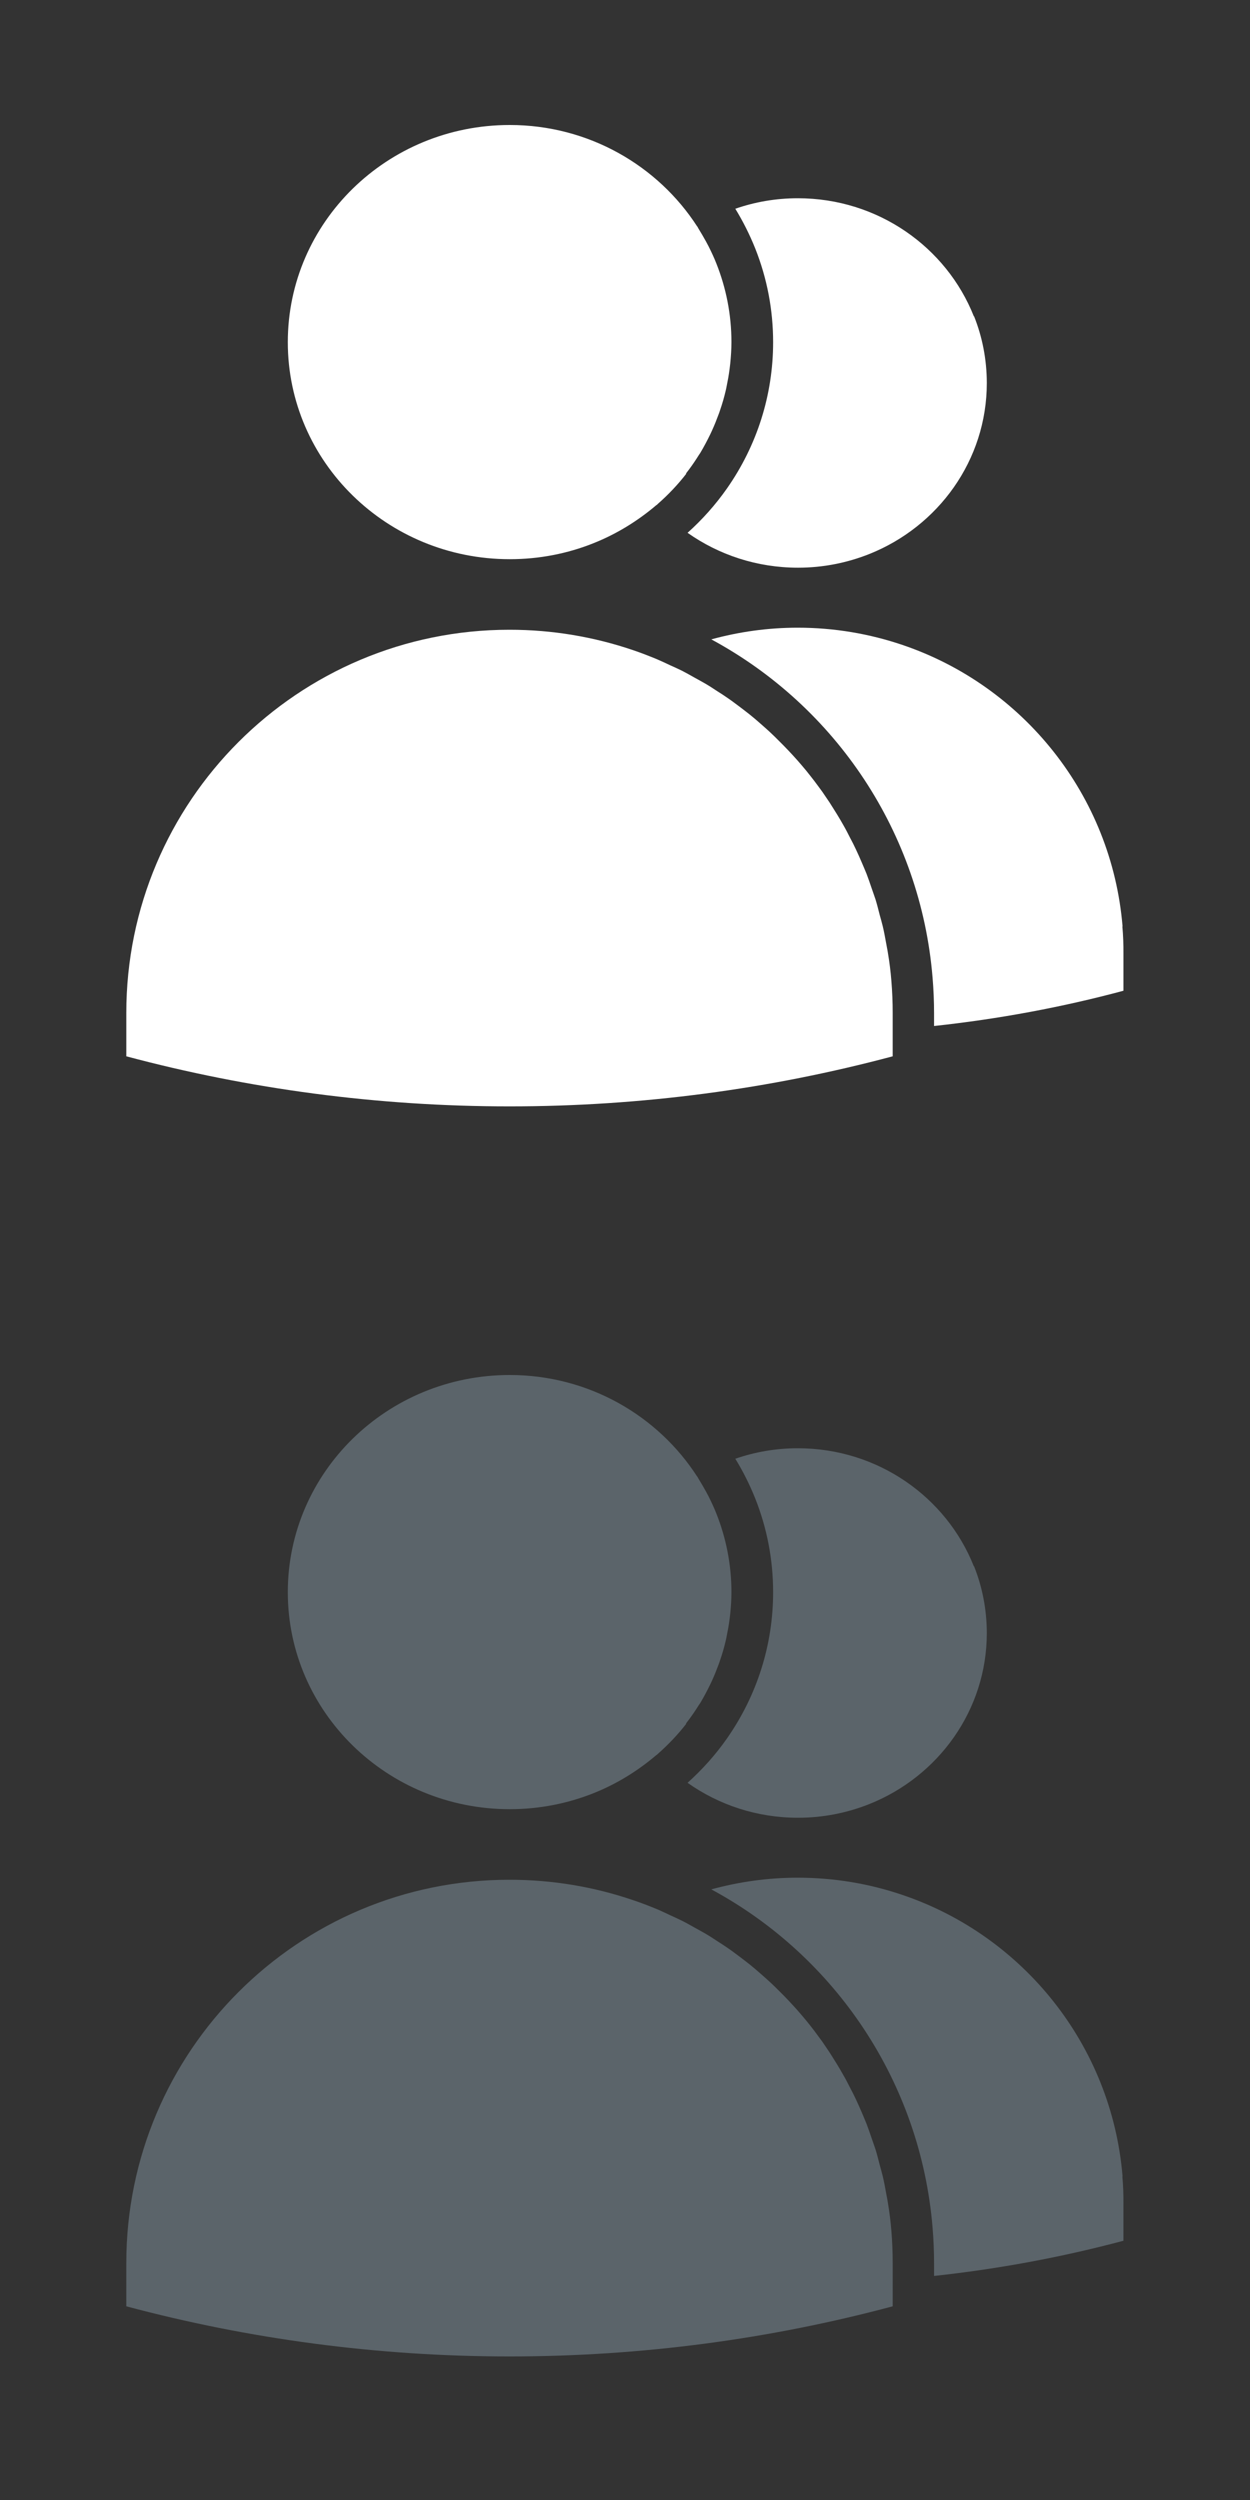 <svg width="20" height="40" xmlns="http://www.w3.org/2000/svg">

 <rect width="100%" height="100%" fill="#333333" stroke="none"/>

 <g>
  <title>background</title>
  <rect fill="none" id="canvas_background" height="402" width="582" y="-1" x="-1"/>
 </g>
 <g>
  <title>Layer 1</title>
  <g id="svg_1" fill="#c3cacf">
   <path fill="#ffffff" id="svg_2" d="m14.262,15.694c-0.012,-0.149 -0.03,-0.298 -0.055,-0.444c-0.007,-0.05 -0.019,-0.1 -0.027,-0.15c-0.018,-0.095 -0.034,-0.191 -0.057,-0.284c-0.014,-0.059 -0.031,-0.116 -0.047,-0.174c-0.021,-0.083 -0.042,-0.167 -0.067,-0.249c-0.02,-0.062 -0.043,-0.122 -0.063,-0.182c-0.026,-0.077 -0.052,-0.153 -0.081,-0.229c-0.025,-0.062 -0.051,-0.122 -0.077,-0.183c-0.03,-0.071 -0.062,-0.142 -0.095,-0.212c-0.028,-0.061 -0.059,-0.121 -0.091,-0.181c-0.034,-0.067 -0.068,-0.134 -0.106,-0.2c-0.034,-0.06 -0.068,-0.119 -0.104,-0.177c-0.04,-0.063 -0.078,-0.126 -0.118,-0.188c-0.039,-0.058 -0.078,-0.115 -0.116,-0.171c-0.044,-0.06 -0.086,-0.118 -0.13,-0.176c-0.043,-0.056 -0.086,-0.11 -0.13,-0.165c-0.046,-0.056 -0.092,-0.109 -0.139,-0.163c-0.048,-0.053 -0.095,-0.106 -0.144,-0.157c-0.048,-0.051 -0.098,-0.101 -0.148,-0.151c-0.05,-0.051 -0.102,-0.101 -0.154,-0.15c-0.052,-0.048 -0.104,-0.093 -0.156,-0.139c-0.055,-0.048 -0.109,-0.095 -0.166,-0.14c-0.054,-0.043 -0.11,-0.085 -0.165,-0.127c-0.059,-0.043 -0.116,-0.088 -0.177,-0.129c-0.057,-0.04 -0.113,-0.077 -0.173,-0.114c-0.061,-0.04 -0.122,-0.081 -0.186,-0.118c-0.06,-0.035 -0.12,-0.067 -0.181,-0.101c-0.064,-0.036 -0.129,-0.073 -0.195,-0.107c-0.062,-0.031 -0.125,-0.059 -0.188,-0.087c-0.068,-0.032 -0.134,-0.064 -0.203,-0.093c-0.002,-0.001 -0.004,-0.002 -0.006,-0.003c-0.128,-0.053 -0.259,-0.104 -0.392,-0.149c-0.619,-0.21 -1.283,-0.325 -1.973,-0.325c-3.386,0 -6.131,2.744 -6.131,6.131l0,0.694c1.956,0.522 4.01,0.801 6.131,0.801c2.121,0 4.175,-0.279 6.131,-0.801l0,-0.428l0,-0.267c0,-0.17 -0.007,-0.342 -0.021,-0.512"/>
   <path fill="#ffffff" id="svg_3" d="m17.961,14.823c-0.174,-2.101 -1.593,-3.85 -3.519,-4.503c-0.527,-0.179 -1.093,-0.277 -1.678,-0.277c-0.479,0 -0.941,0.066 -1.383,0.187c1.997,1.078 3.35,3.1 3.54,5.41c0.016,0.191 0.024,0.383 0.024,0.569l0,0.207c1.037,-0.112 2.051,-0.301 3.03,-0.564l0,-0.591c0.001,-0.148 -0.004,-0.294 -0.017,-0.438"/>
   <path fill="#ffffff" id="svg_4" d="m10.974,7.578c0.016,-0.021 0.032,-0.042 0.048,-0.063c0.057,-0.076 0.11,-0.155 0.16,-0.235c0.009,-0.014 0.019,-0.026 0.027,-0.041c0.055,-0.093 0.106,-0.189 0.154,-0.288c0.012,-0.023 0.021,-0.046 0.032,-0.069c0.037,-0.081 0.07,-0.164 0.101,-0.248c0.009,-0.025 0.019,-0.049 0.026,-0.074c0.036,-0.104 0.066,-0.209 0.091,-0.317c0.005,-0.019 0.008,-0.038 0.012,-0.057c0.019,-0.092 0.036,-0.185 0.048,-0.279c0.004,-0.03 0.008,-0.061 0.011,-0.091c0.011,-0.112 0.019,-0.226 0.019,-0.342c0,-0.444 -0.086,-0.866 -0.24,-1.255c-0.037,-0.095 -0.081,-0.188 -0.126,-0.278c-0.014,-0.026 -0.028,-0.051 -0.041,-0.077c-0.037,-0.067 -0.076,-0.134 -0.116,-0.199c-0.008,-0.013 -0.016,-0.027 -0.022,-0.041c0,0 -0.002,0 -0.002,0.001c-0.629,-0.975 -1.738,-1.625 -3,-1.625c-1.962,0 -3.551,1.555 -3.551,3.475c0,1.917 1.589,3.472 3.551,3.472c0.474,0 0.925,-0.09 1.338,-0.255c0.372,-0.148 0.71,-0.357 1.01,-0.612c0,0.001 0,0.001 0.001,0.002c0.009,-0.008 0.017,-0.016 0.025,-0.024c0.166,-0.146 0.317,-0.306 0.452,-0.48"/>
   <path fill="#ffffff" id="svg_5" d="m15.581,5.06c-0.438,-1.104 -1.533,-1.888 -2.816,-1.888c-0.353,0 -0.689,0.06 -1,0.168c0.123,0.201 0.23,0.414 0.319,0.636c0.19,0.479 0.286,0.983 0.286,1.5c0,0.839 -0.256,1.65 -0.739,2.34c-0.183,0.261 -0.396,0.499 -0.63,0.709c0.498,0.351 1.107,0.558 1.768,0.558c0.402,0 0.785,-0.078 1.138,-0.218c1.104,-0.44 1.882,-1.5 1.882,-2.738c-0.001,-0.377 -0.072,-0.736 -0.204,-1.067"/>
  </g>
  <g id="svg_6" fill="#5b646a">
   <path id="svg_7" d="m14.262,35.693c-0.012,-0.148 -0.03,-0.297 -0.055,-0.443c-0.007,-0.051 -0.019,-0.101 -0.027,-0.15c-0.018,-0.096 -0.034,-0.191 -0.057,-0.284c-0.014,-0.059 -0.031,-0.116 -0.047,-0.175c-0.021,-0.082 -0.042,-0.166 -0.067,-0.248c-0.02,-0.062 -0.043,-0.121 -0.063,-0.182c-0.026,-0.076 -0.052,-0.153 -0.081,-0.229c-0.025,-0.062 -0.051,-0.122 -0.077,-0.184c-0.03,-0.07 -0.062,-0.142 -0.095,-0.212c-0.028,-0.061 -0.059,-0.12 -0.091,-0.181c-0.034,-0.066 -0.068,-0.135 -0.106,-0.199c-0.034,-0.061 -0.068,-0.119 -0.104,-0.178c-0.04,-0.063 -0.078,-0.126 -0.118,-0.188c-0.039,-0.059 -0.078,-0.115 -0.116,-0.172c-0.044,-0.06 -0.086,-0.117 -0.13,-0.176c-0.043,-0.057 -0.086,-0.11 -0.13,-0.165c-0.046,-0.056 -0.092,-0.108 -0.139,-0.163c-0.048,-0.053 -0.095,-0.105 -0.144,-0.157c-0.048,-0.052 -0.098,-0.101 -0.148,-0.151c-0.05,-0.051 -0.102,-0.101 -0.154,-0.149c-0.052,-0.048 -0.104,-0.093 -0.156,-0.139c-0.055,-0.048 -0.109,-0.095 -0.166,-0.14c-0.054,-0.043 -0.11,-0.085 -0.165,-0.127c-0.059,-0.043 -0.116,-0.088 -0.177,-0.129c-0.057,-0.04 -0.113,-0.076 -0.173,-0.114c-0.061,-0.04 -0.122,-0.081 -0.186,-0.118c-0.06,-0.035 -0.12,-0.067 -0.181,-0.101c-0.064,-0.036 -0.129,-0.073 -0.195,-0.106c-0.062,-0.031 -0.125,-0.059 -0.188,-0.088c-0.068,-0.031 -0.134,-0.064 -0.203,-0.094c-0.002,0 -0.004,-0.002 -0.006,-0.002c-0.128,-0.053 -0.259,-0.104 -0.392,-0.148c-0.619,-0.211 -1.283,-0.325 -1.973,-0.325c-3.386,0 -6.131,2.744 -6.131,6.132l0,0.693c1.956,0.522 4.01,0.802 6.131,0.802c2.121,0 4.175,-0.279 6.131,-0.802l0,-0.428l0,-0.266c0,-0.172 -0.007,-0.344 -0.021,-0.514"/>
   <path id="svg_8" d="m17.961,34.822c-0.174,-2.101 -1.593,-3.85 -3.519,-4.502c-0.527,-0.18 -1.093,-0.277 -1.678,-0.277c-0.479,0 -0.941,0.066 -1.383,0.187c1.997,1.077 3.35,3.101 3.54,5.41c0.016,0.19 0.024,0.383 0.024,0.569l0,0.206c1.037,-0.112 2.051,-0.302 3.03,-0.563l0,-0.592c0.001,-0.147 -0.004,-0.293 -0.017,-0.438"/>
   <path id="svg_9" d="m10.974,27.578c0.016,-0.021 0.032,-0.043 0.048,-0.063c0.057,-0.076 0.11,-0.155 0.16,-0.235c0.009,-0.014 0.019,-0.025 0.027,-0.04c0.055,-0.093 0.106,-0.189 0.154,-0.288c0.012,-0.023 0.021,-0.046 0.032,-0.068c0.037,-0.082 0.07,-0.164 0.101,-0.248c0.009,-0.025 0.019,-0.049 0.026,-0.074c0.036,-0.104 0.066,-0.209 0.091,-0.317c0.005,-0.019 0.008,-0.038 0.012,-0.057c0.019,-0.092 0.036,-0.185 0.048,-0.279c0.004,-0.03 0.008,-0.061 0.011,-0.091c0.011,-0.113 0.019,-0.227 0.019,-0.342c0,-0.444 -0.086,-0.867 -0.24,-1.256c-0.037,-0.095 -0.081,-0.188 -0.126,-0.278c-0.014,-0.026 -0.028,-0.051 -0.041,-0.077c-0.037,-0.066 -0.076,-0.134 -0.116,-0.199c-0.008,-0.013 -0.016,-0.027 -0.022,-0.04c0,0.001 -0.002,0.001 -0.002,0.001c-0.629,-0.977 -1.738,-1.627 -3,-1.627c-1.962,0 -3.551,1.555 -3.551,3.475c0,1.917 1.589,3.472 3.551,3.472c0.474,0 0.925,-0.091 1.338,-0.255c0.372,-0.148 0.71,-0.357 1.01,-0.613c0,0.002 0,0.002 0.001,0.002c0.009,-0.008 0.017,-0.016 0.025,-0.023c0.166,-0.147 0.317,-0.306 0.452,-0.48"/>
   <path id="svg_10" d="m15.581,25.06c-0.438,-1.104 -1.533,-1.888 -2.816,-1.888c-0.353,0 -0.689,0.06 -1,0.168c0.123,0.2 0.23,0.414 0.319,0.636c0.19,0.479 0.286,0.983 0.286,1.5c0,0.839 -0.256,1.649 -0.739,2.34c-0.183,0.262 -0.396,0.498 -0.63,0.709c0.498,0.352 1.107,0.559 1.768,0.559c0.402,0 0.785,-0.078 1.138,-0.218c1.104,-0.44 1.882,-1.501 1.882,-2.738c-0.001,-0.377 -0.072,-0.736 -0.204,-1.068"/>
  </g>
 </g>
</svg>